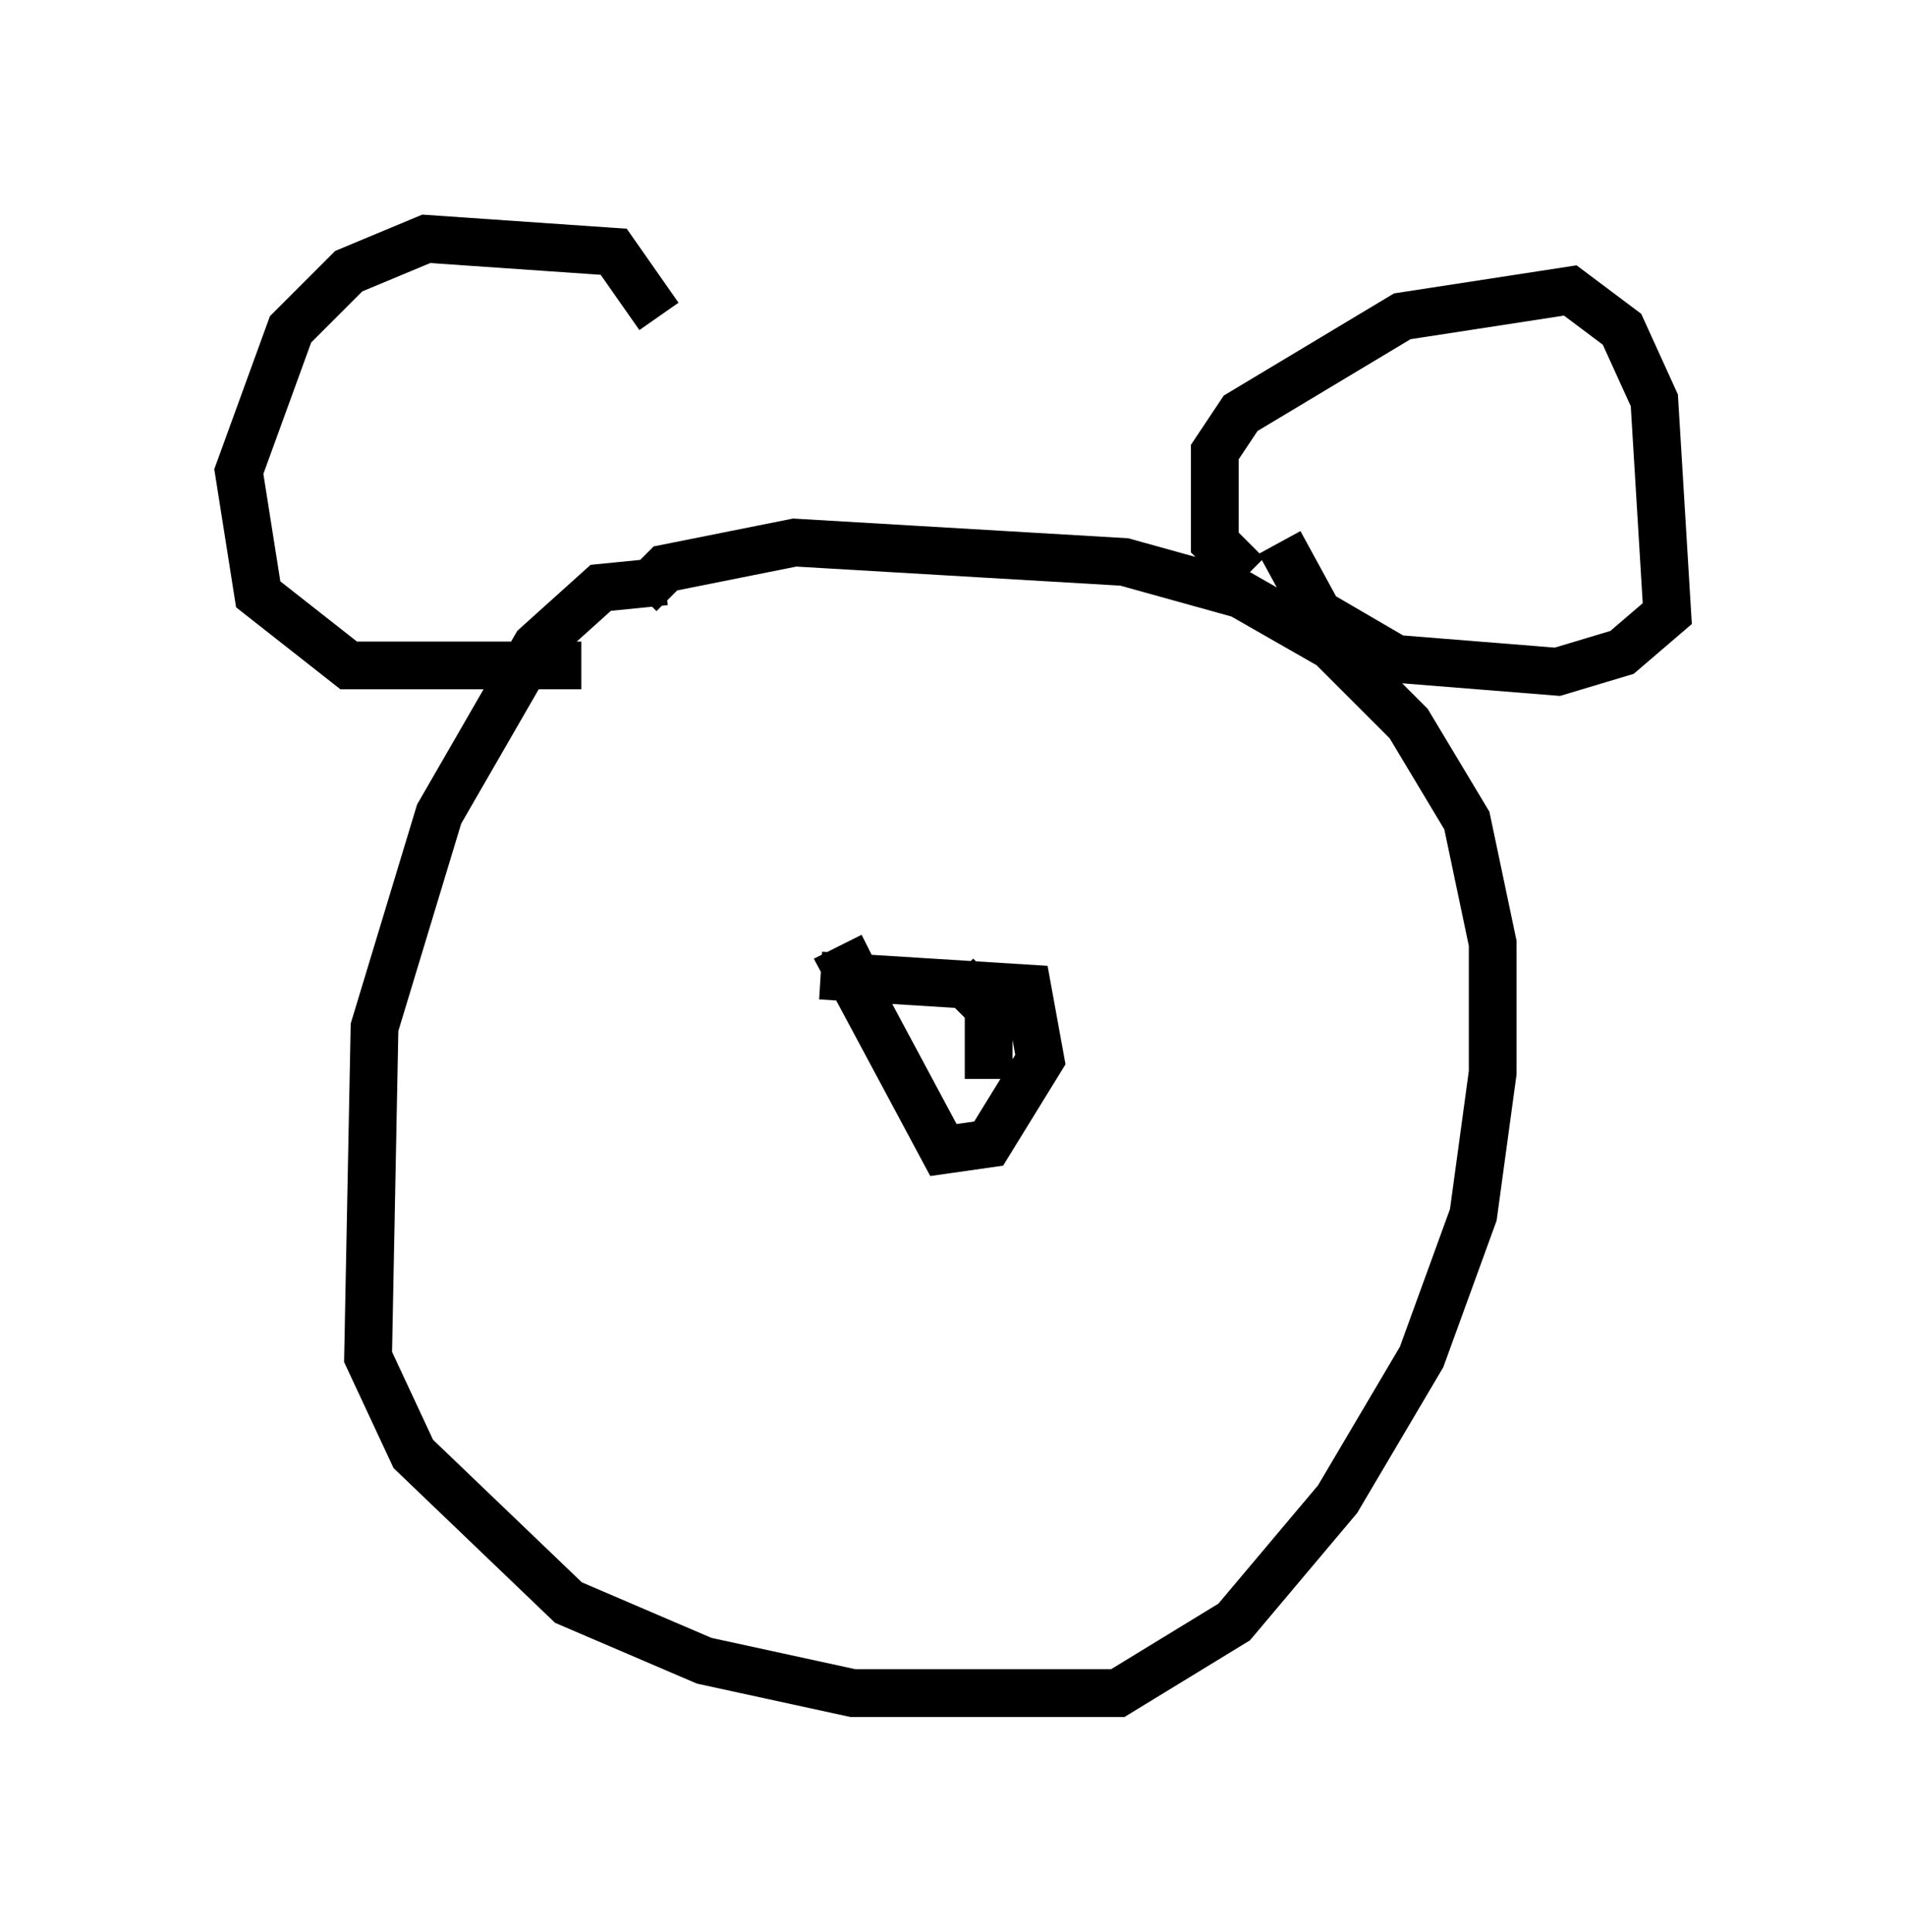 <?xml version="1.0" encoding="utf-8" ?>
<svg baseProfile="full" height="40.446" version="1.1" width="39.905" xmlns="http://www.w3.org/2000/svg" xmlns:ev="http://www.w3.org/2001/xml-events" xmlns:xlink="http://www.w3.org/1999/xlink"><defs /><rect fill="white" height="40.446" width="39.905" x="0" y="0" /><path d="M13.931, 10.954 m-0.135, -4.33 l-0.947, -1.353 -3.924, -0.271 l-1.624, 0.677 -1.218, 1.218 l-1.083, 2.977 0.406, 2.571 l1.894, 1.488 4.871, 0.0 m1.759, -1.759 l-1.353, 0.135 -1.353, 1.218 l-2.03, 3.518 -1.353, 4.465 l-0.135, 6.901 0.947, 2.03 l3.248, 3.112 2.842, 1.218 l3.112, 0.677 5.548, 0.0 l2.436, -1.488 2.165, -2.571 l1.759, -2.977 1.083, -2.977 l0.406, -2.977 0.0, -2.706 l-0.541, -2.571 -1.218, -2.03 l-1.624, -1.624 -1.894, -1.083 l-2.436, -0.677 -6.901, -0.406 l-2.706, 0.541 -0.541, 0.541 m12.72, -0.406 l-0.677, -0.677 0.0, -1.894 l0.541, -0.812 3.383, -2.03 l3.518, -0.541 1.083, 0.812 l0.677, 1.488 0.271, 4.465 l-0.947, 0.812 -1.353, 0.406 l-3.383, -0.271 -1.624, -0.947 l-0.812, -1.488 m-9.607, 9.066 l4.33, 0.271 0.271, 1.488 l-1.083, 1.759 -0.947, 0.135 l-2.03, -3.789 0.541, -0.271 m1.759, 0.406 l0.677, 0.677 0.0, 1.488 " fill="none" stroke="black" stroke-width="1" /></svg>